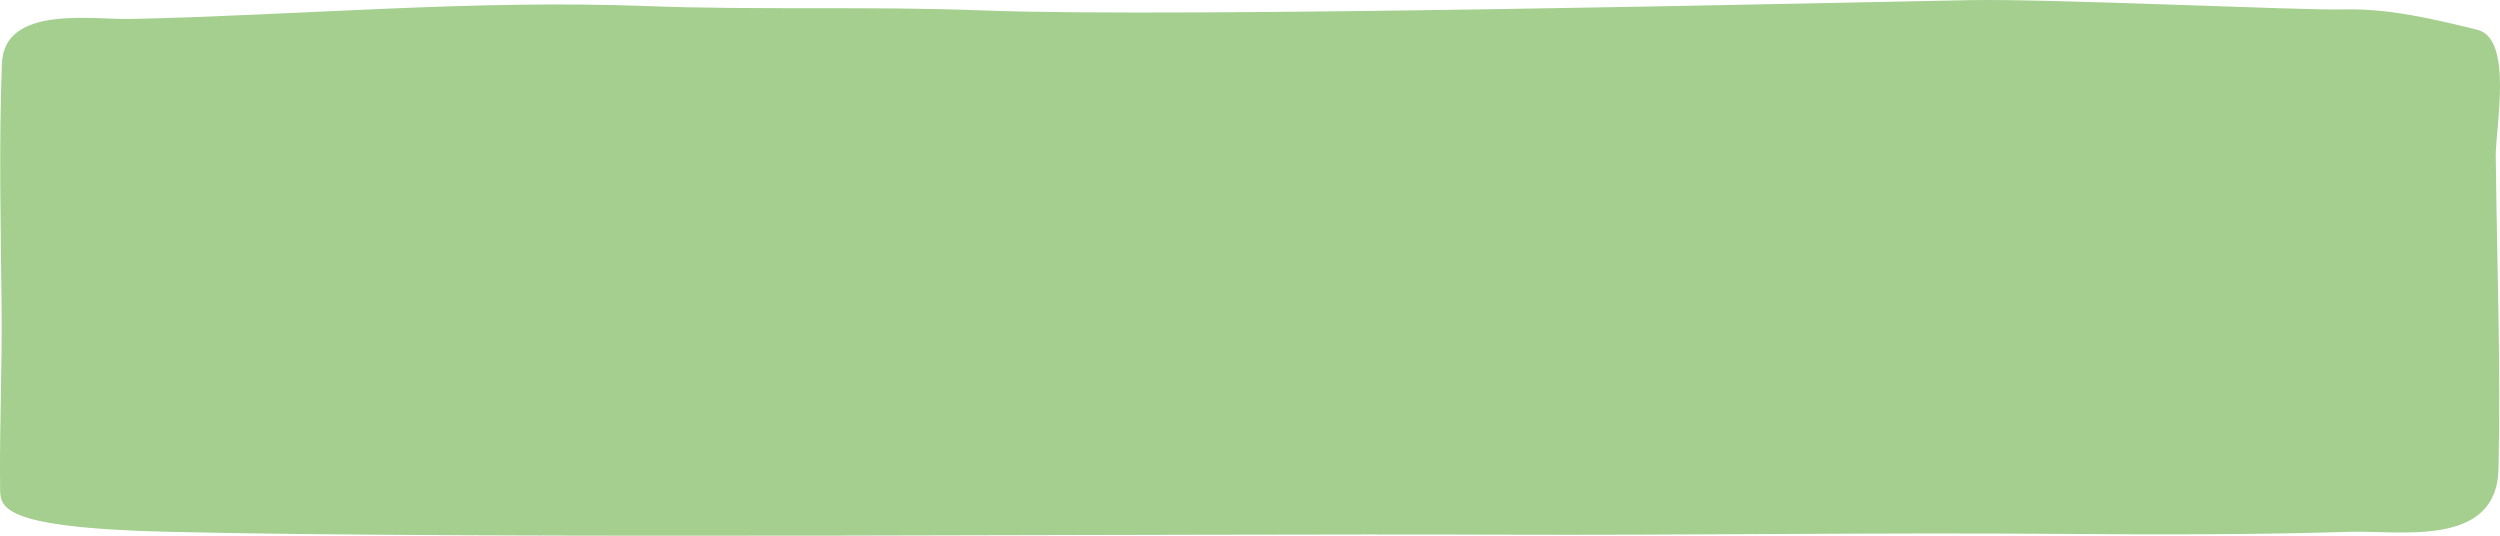 <?xml version="1.0" encoding="utf-8"?>
<!-- Generator: Adobe Illustrator 16.0.0, SVG Export Plug-In . SVG Version: 6.00 Build 0)  -->
<!DOCTYPE svg PUBLIC "-//W3C//DTD SVG 1.1//EN" "http://www.w3.org/Graphics/SVG/1.1/DTD/svg11.dtd">
<svg version="1.1" id="Calque_1" xmlns="http://www.w3.org/2000/svg" xmlns:xlink="http://www.w3.org/1999/xlink" x="0px" y="0px"
	 width="280px" height="60px" viewBox="0 0 280 60" enable-background="new 0 0 280 60" xml:space="preserve">
<path fill="#A4CF8F" d="M220.637,0.015c-14.713,0.267-88.419,2.015-110.561,1.153c-12.566-0.49-25.13-0.01-37.698-0.49
	c-19.305-0.737-38.52,1.024-57.805,1.45C10.428,2.22,0.463,0.53,0.213,7.1c-0.343,9.112-0.13,18.234-0.036,27.35
	C0.245,41.125-0.06,47.82,0.01,54.48c0.025,2.223-0.535,4.619,18.895,5.084c35.193,0.841,113.704,0.178,148.89,0.32
	c21.072,0.085,42.139-0.26,63.21-0.087c10.72,0.088,21.443,0.095,32.16-0.233c5.651-0.174,16.463,1.824,16.667-7.032
	c0.268-11.617-0.186-23.394-0.307-35.03c-0.033-3.25,1.986-13.164-2.064-14.166c-4.943-1.223-9.96-2.41-14.993-2.28
	c-4.772,0.124-32.649-1.21-41.829-1.04L220.637,0.015z"/>
</svg>
